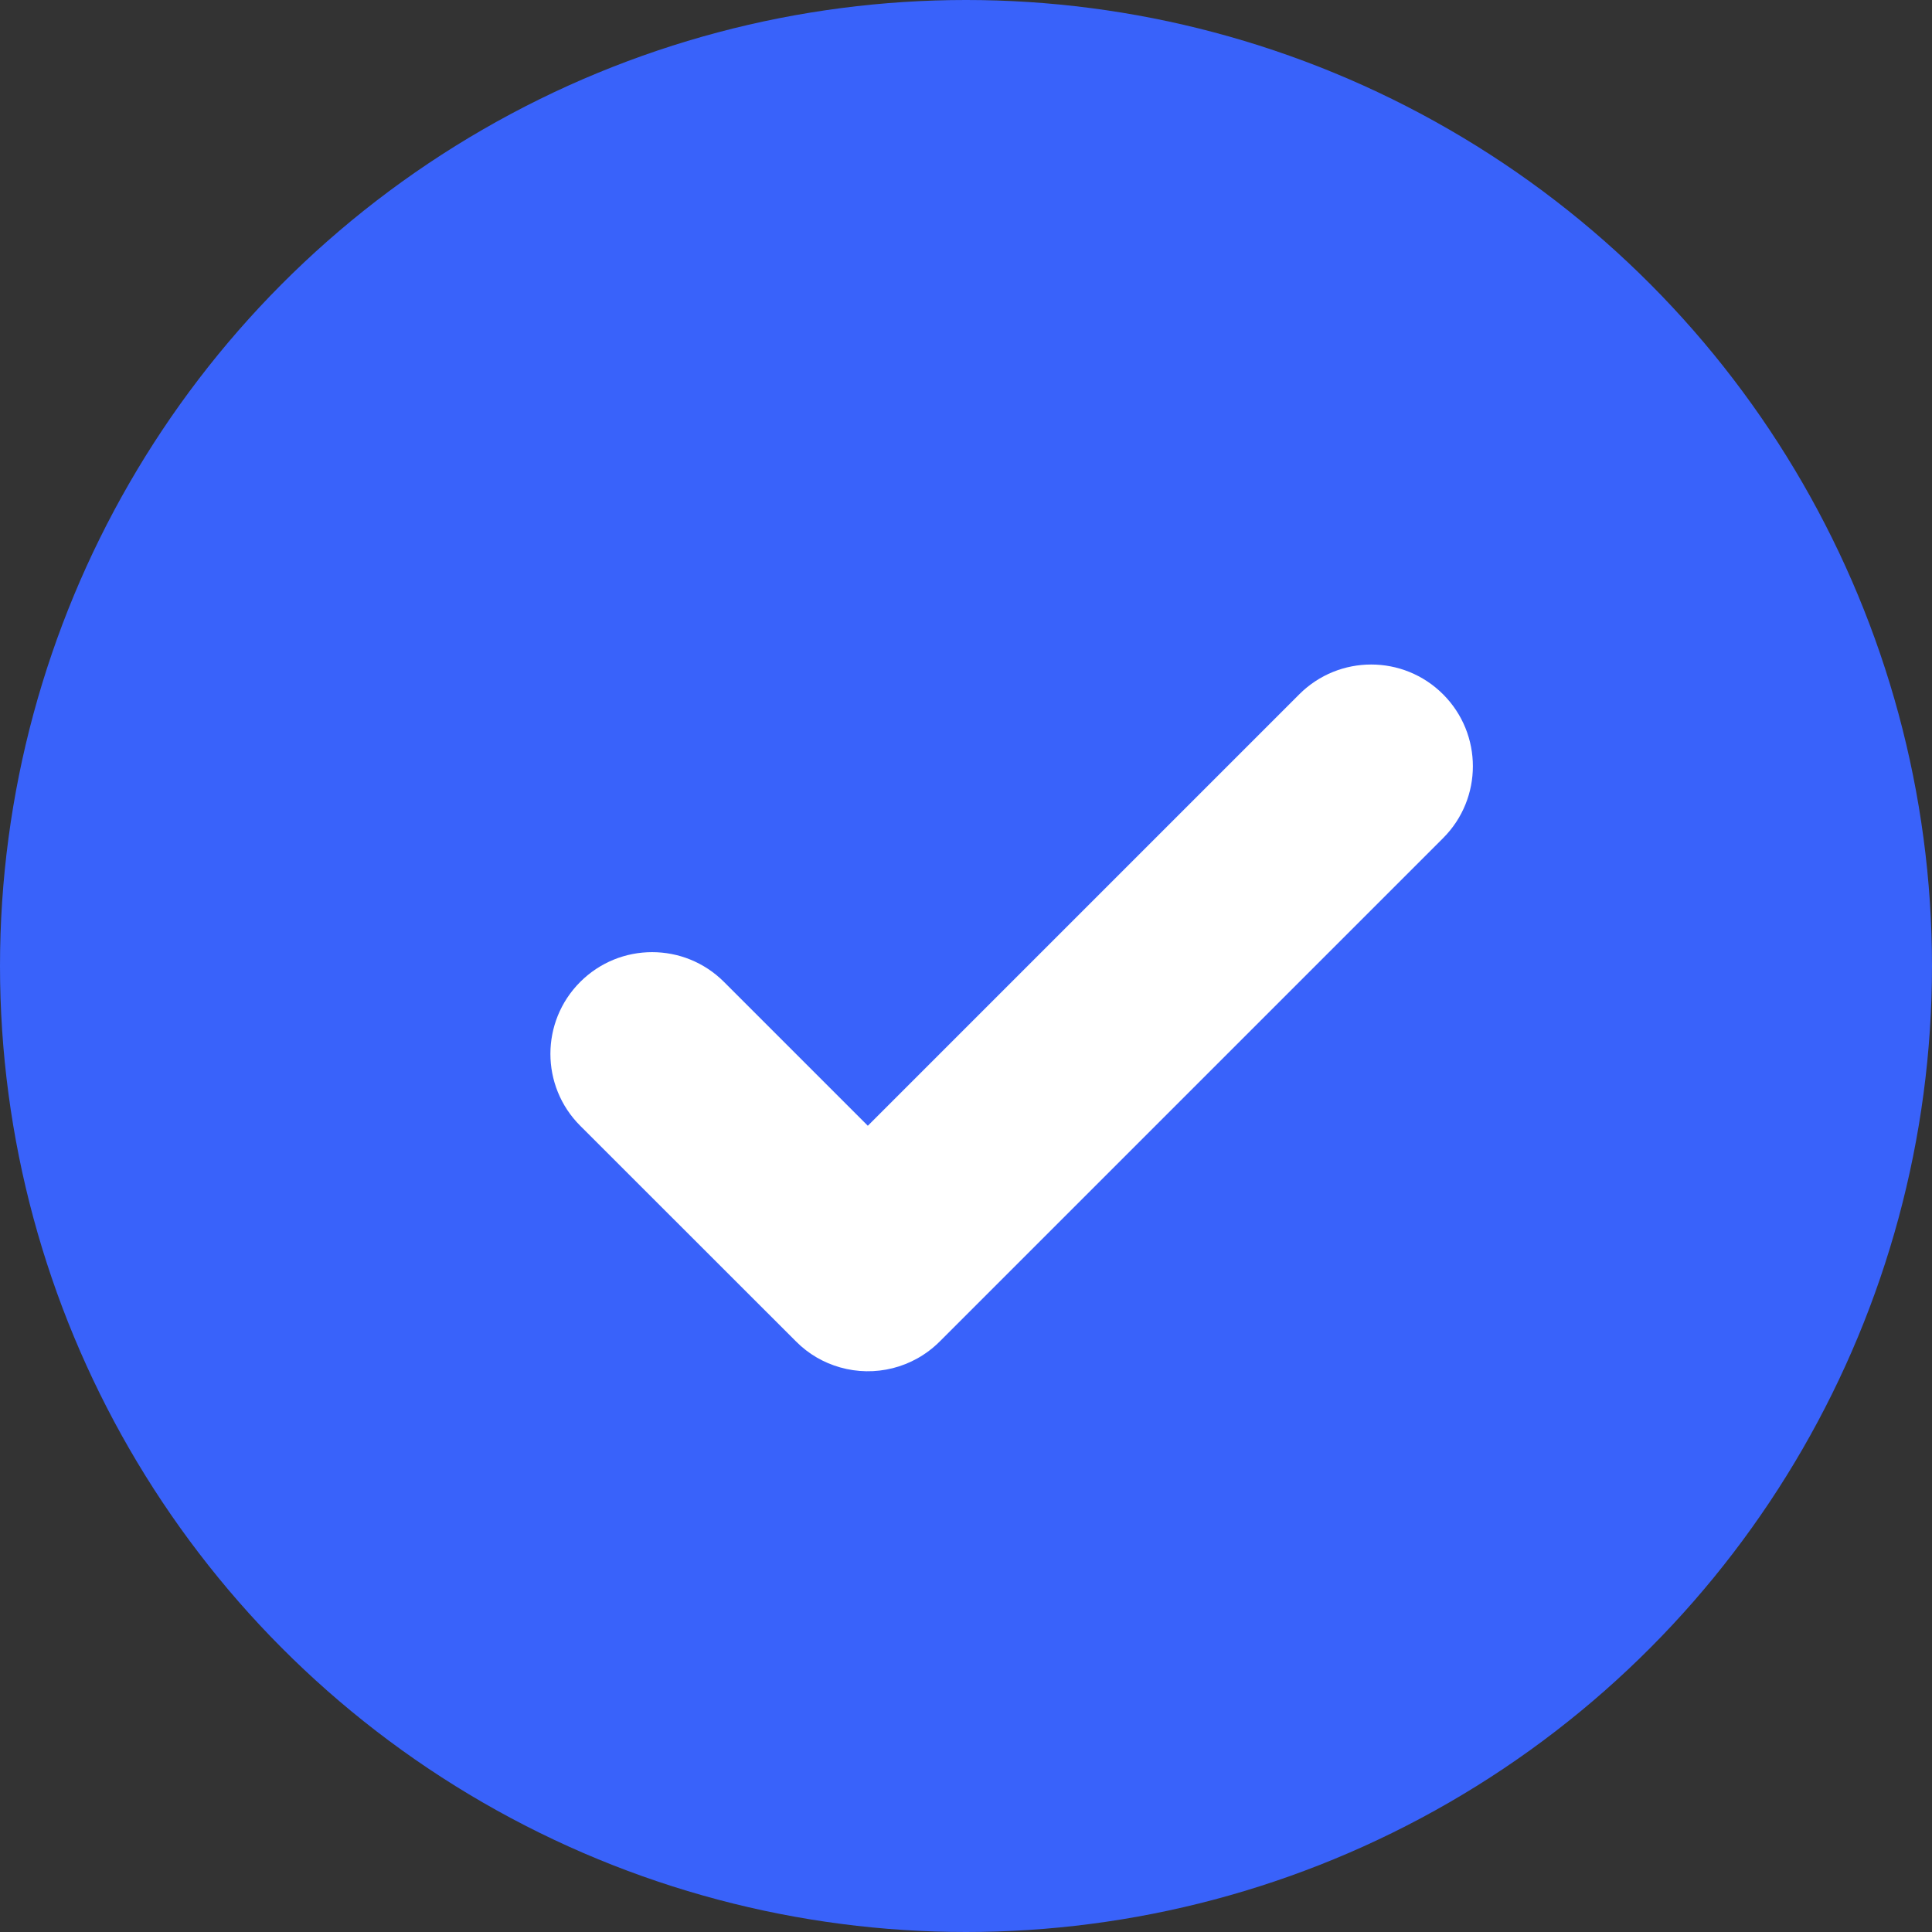 <svg width="16" height="16" viewBox="0 0 16 16" fill="none" xmlns="http://www.w3.org/2000/svg">
<rect x="0" y="0" width="16" height="16" fill="#333333" stroke="none"/>
<circle cx="8" cy="8" r="8" fill="#3962FA"/>
<path fill-rule="evenodd" clip-rule="evenodd" d="M11.951 5.75C11.622 5.421 11.089 5.421 10.76 5.75L7.187 9.323L5.996 8.132C5.667 7.803 5.134 7.803 4.805 8.132C4.476 8.461 4.476 8.994 4.805 9.323L6.592 11.109C6.697 11.215 6.823 11.286 6.957 11.324C7.241 11.405 7.559 11.333 7.783 11.109L11.951 6.941C12.28 6.612 12.28 6.079 11.951 5.75Z" fill="white"/>
</svg>
